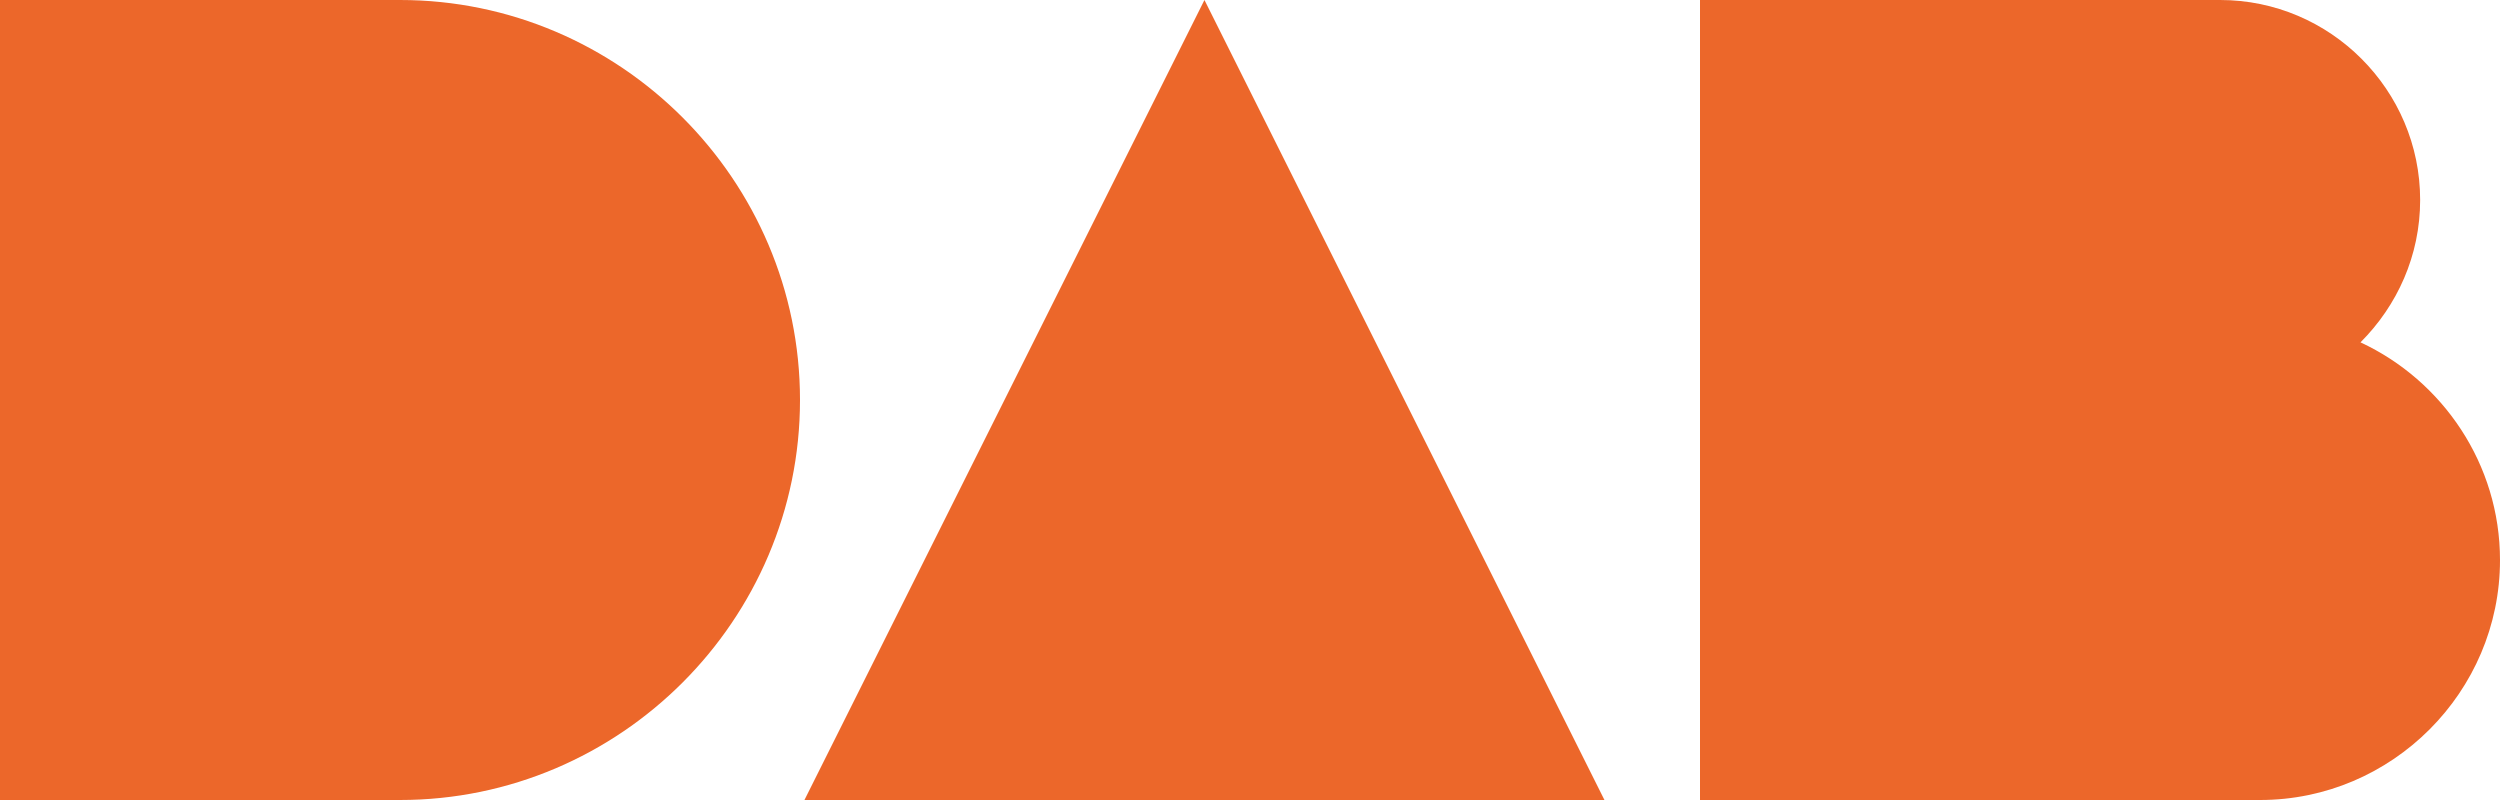 <svg width="50" height="16" viewBox="0 0 50 16" fill="none" xmlns="http://www.w3.org/2000/svg">
<g clip-path="url(#clip0)">
<path fill-rule="evenodd" clip-rule="evenodd" d="M0 0H8C12.403 0 16 3.597 16 8C16 12.403 12.403 16 8 16H0V0Z" fill="#EC672A"/>
<path fill-rule="evenodd" clip-rule="evenodd" d="M34 0H44.403C46.605 0 48.403 1.798 48.403 4C48.403 5.113 47.944 6.113 47.21 6.847C48.855 7.613 50 9.282 50 11.202C50 13.839 47.839 16 45.202 16H34C34 10.669 34 5.331 34 0Z" fill="#EC672A"/>
<path fill-rule="evenodd" clip-rule="evenodd" d="M24.089 0L32.089 16H16.089L24.089 0Z" fill="#EC672A"/>
</g>
<defs>
<clipPath id="clip0">
<rect width="50" height="16" fill="white"/>
</clipPath>
</defs>
</svg>
